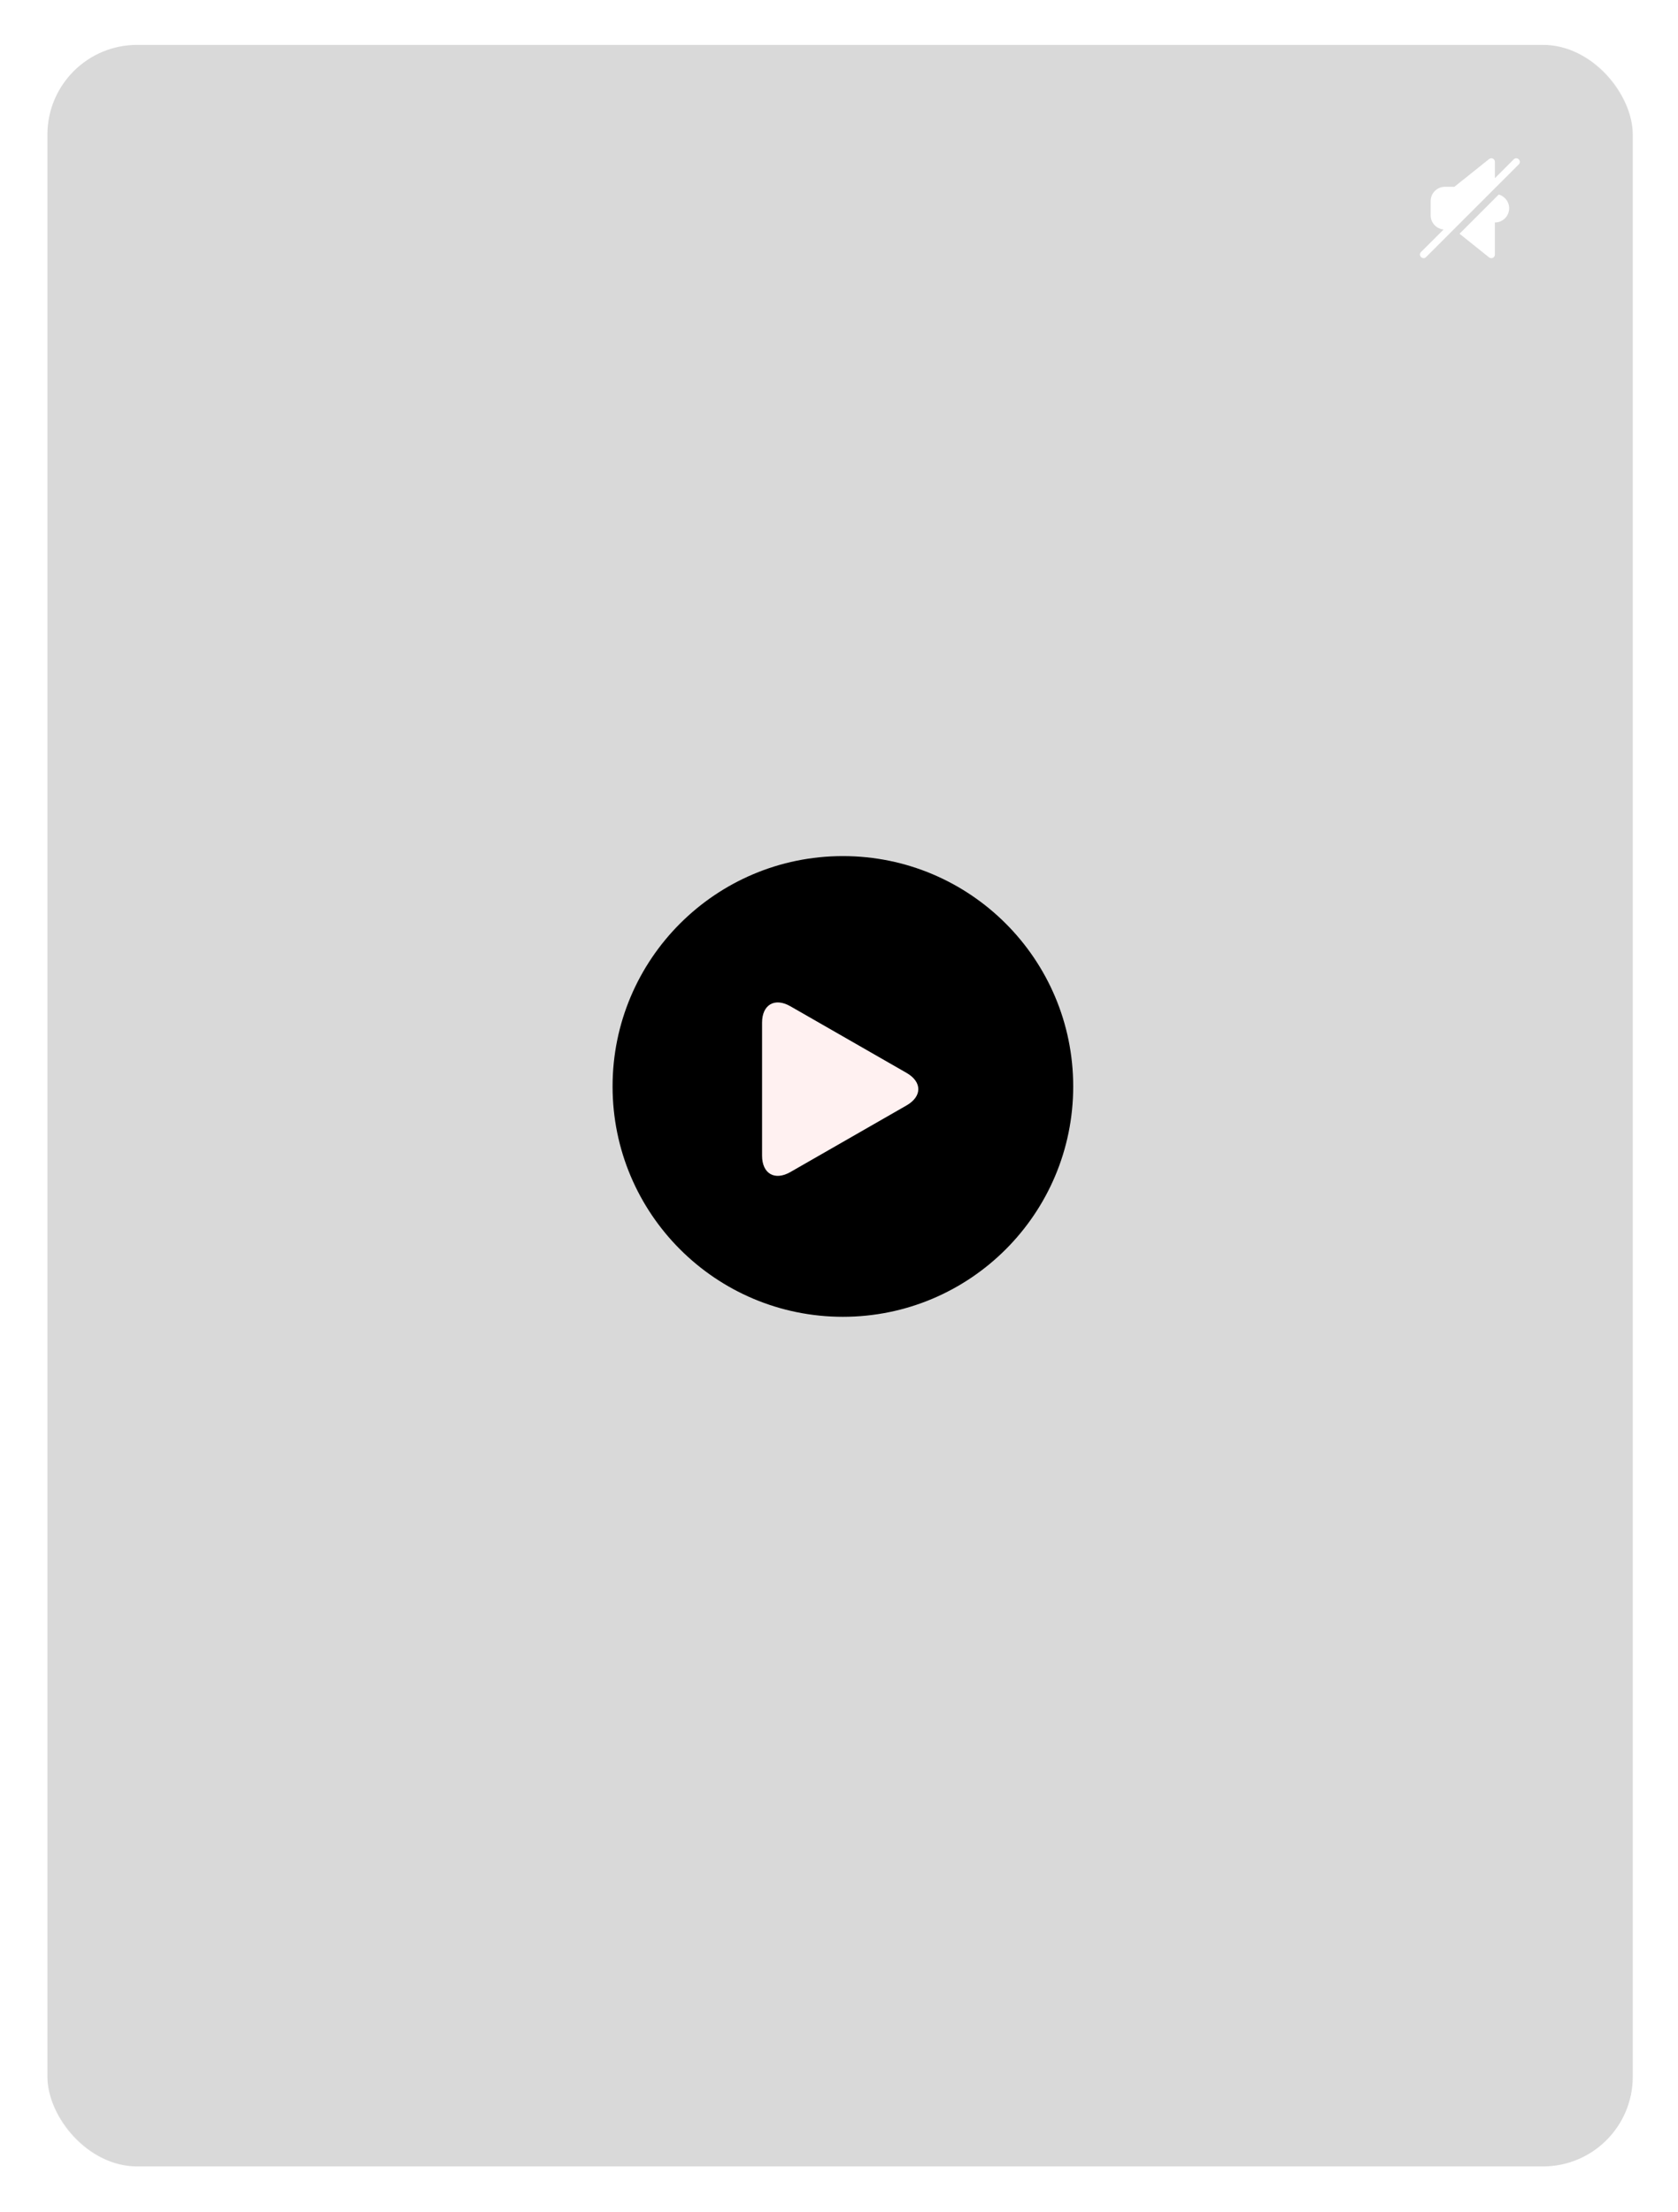 <svg width="374" height="493" viewBox="0 0 374 493" fill="none" xmlns="http://www.w3.org/2000/svg">
<rect x="10.566" y="10" width="353.356" height="472.778" rx="20" fill="#D9D9D9"/>
<rect x="5.566" y="5" width="363.356" height="482.778" rx="25" stroke="white" stroke-opacity="0.15" stroke-width="10"/>
<g filter="url(#filter0_d_92_32414)">
<path d="M331.894 31.441L324.163 37.625H322.059C321.64 37.623 321.225 37.705 320.838 37.865C320.451 38.024 320.099 38.259 319.803 38.555C319.507 38.851 319.272 39.203 319.112 39.59C318.953 39.977 318.871 40.392 318.872 40.811V43.985C318.872 45.633 320.123 46.985 321.758 47.142L316.729 52.159C315.981 52.91 317.105 54.034 317.856 53.283L334.239 36.9L338.508 32.632C339.256 31.889 338.132 30.765 337.38 31.513L333.19 35.707V32.057C333.189 31.908 333.145 31.762 333.065 31.636C332.985 31.511 332.871 31.41 332.736 31.345C332.601 31.281 332.451 31.256 332.303 31.273C332.155 31.29 332.011 31.348 331.894 31.441ZM334.047 39.35L325.308 48.089L331.894 53.361C332.011 53.454 332.152 53.512 332.3 53.529C332.448 53.546 332.598 53.521 332.733 53.457C332.868 53.393 332.982 53.292 333.062 53.166C333.142 53.04 333.186 52.894 333.187 52.745V45.581C334.964 45.581 336.37 44.145 336.37 42.395C336.37 40.946 335.378 39.729 334.047 39.35Z" fill="white"/>
</g>
<g filter="url(#filter1_b_92_32414)">
<circle cx="187.867" cy="242.109" r="51.334" fill="black" fillOpacity="0.3"/>
</g>
<g clipPath="url(#clip0_92_32414)">
<path d="M176.161 224.239C172.677 222.24 169.852 223.878 169.852 227.893V257.529C169.852 261.548 172.677 263.184 176.161 261.187L202.064 246.332C205.55 244.332 205.55 241.093 202.064 239.094L176.161 224.239Z" fill="#FFF1F1"/>
</g>
<defs>
<filter id="filter0_d_92_32414" x="312.482" y="31.267" width="30.271" height="30.268" filterUnits="userSpaceOnUse" color-interpolation-filters="sRGB">
<feFlood flood-opacity="0" result="BackgroundImageFix"/>
<feColorMatrix in="SourceAlpha" type="matrix" values="0 0 0 0 0 0 0 0 0 0 0 0 0 0 0 0 0 0 127 0" result="hardAlpha"/>
<feOffset dy="4"/>
<feGaussianBlur stdDeviation="2"/>
<feComposite in2="hardAlpha" operator="out"/>
<feColorMatrix type="matrix" values="0 0 0 0 0 0 0 0 0 0 0 0 0 0 0 0 0 0 0.25 0"/>
<feBlend mode="normal" in2="BackgroundImageFix" result="effect1_dropShadow_92_32414"/>
<feBlend mode="normal" in="SourceGraphic" in2="effect1_dropShadow_92_32414" result="shape"/>
</filter>
<filter id="filter1_b_92_32414" x="122.533" y="176.775" width="130.668" height="130.668" filterUnits="userSpaceOnUse" color-interpolation-filters="sRGB">
<feFlood flood-opacity="0" result="BackgroundImageFix"/>
<feGaussianBlur in="BackgroundImageFix" stdDeviation="7"/>
<feComposite in2="SourceAlpha" operator="in" result="effect1_backgroundBlur_92_32414"/>
<feBlend mode="normal" in="SourceGraphic" in2="effect1_backgroundBlur_92_32414" result="shape"/>
</filter>
<clipPath id="clip0_92_32414">
<rect width="38.651" height="38.651" fill="white" transform="translate(167.939 223.387)"/>
</clipPath>
</defs>
</svg>
